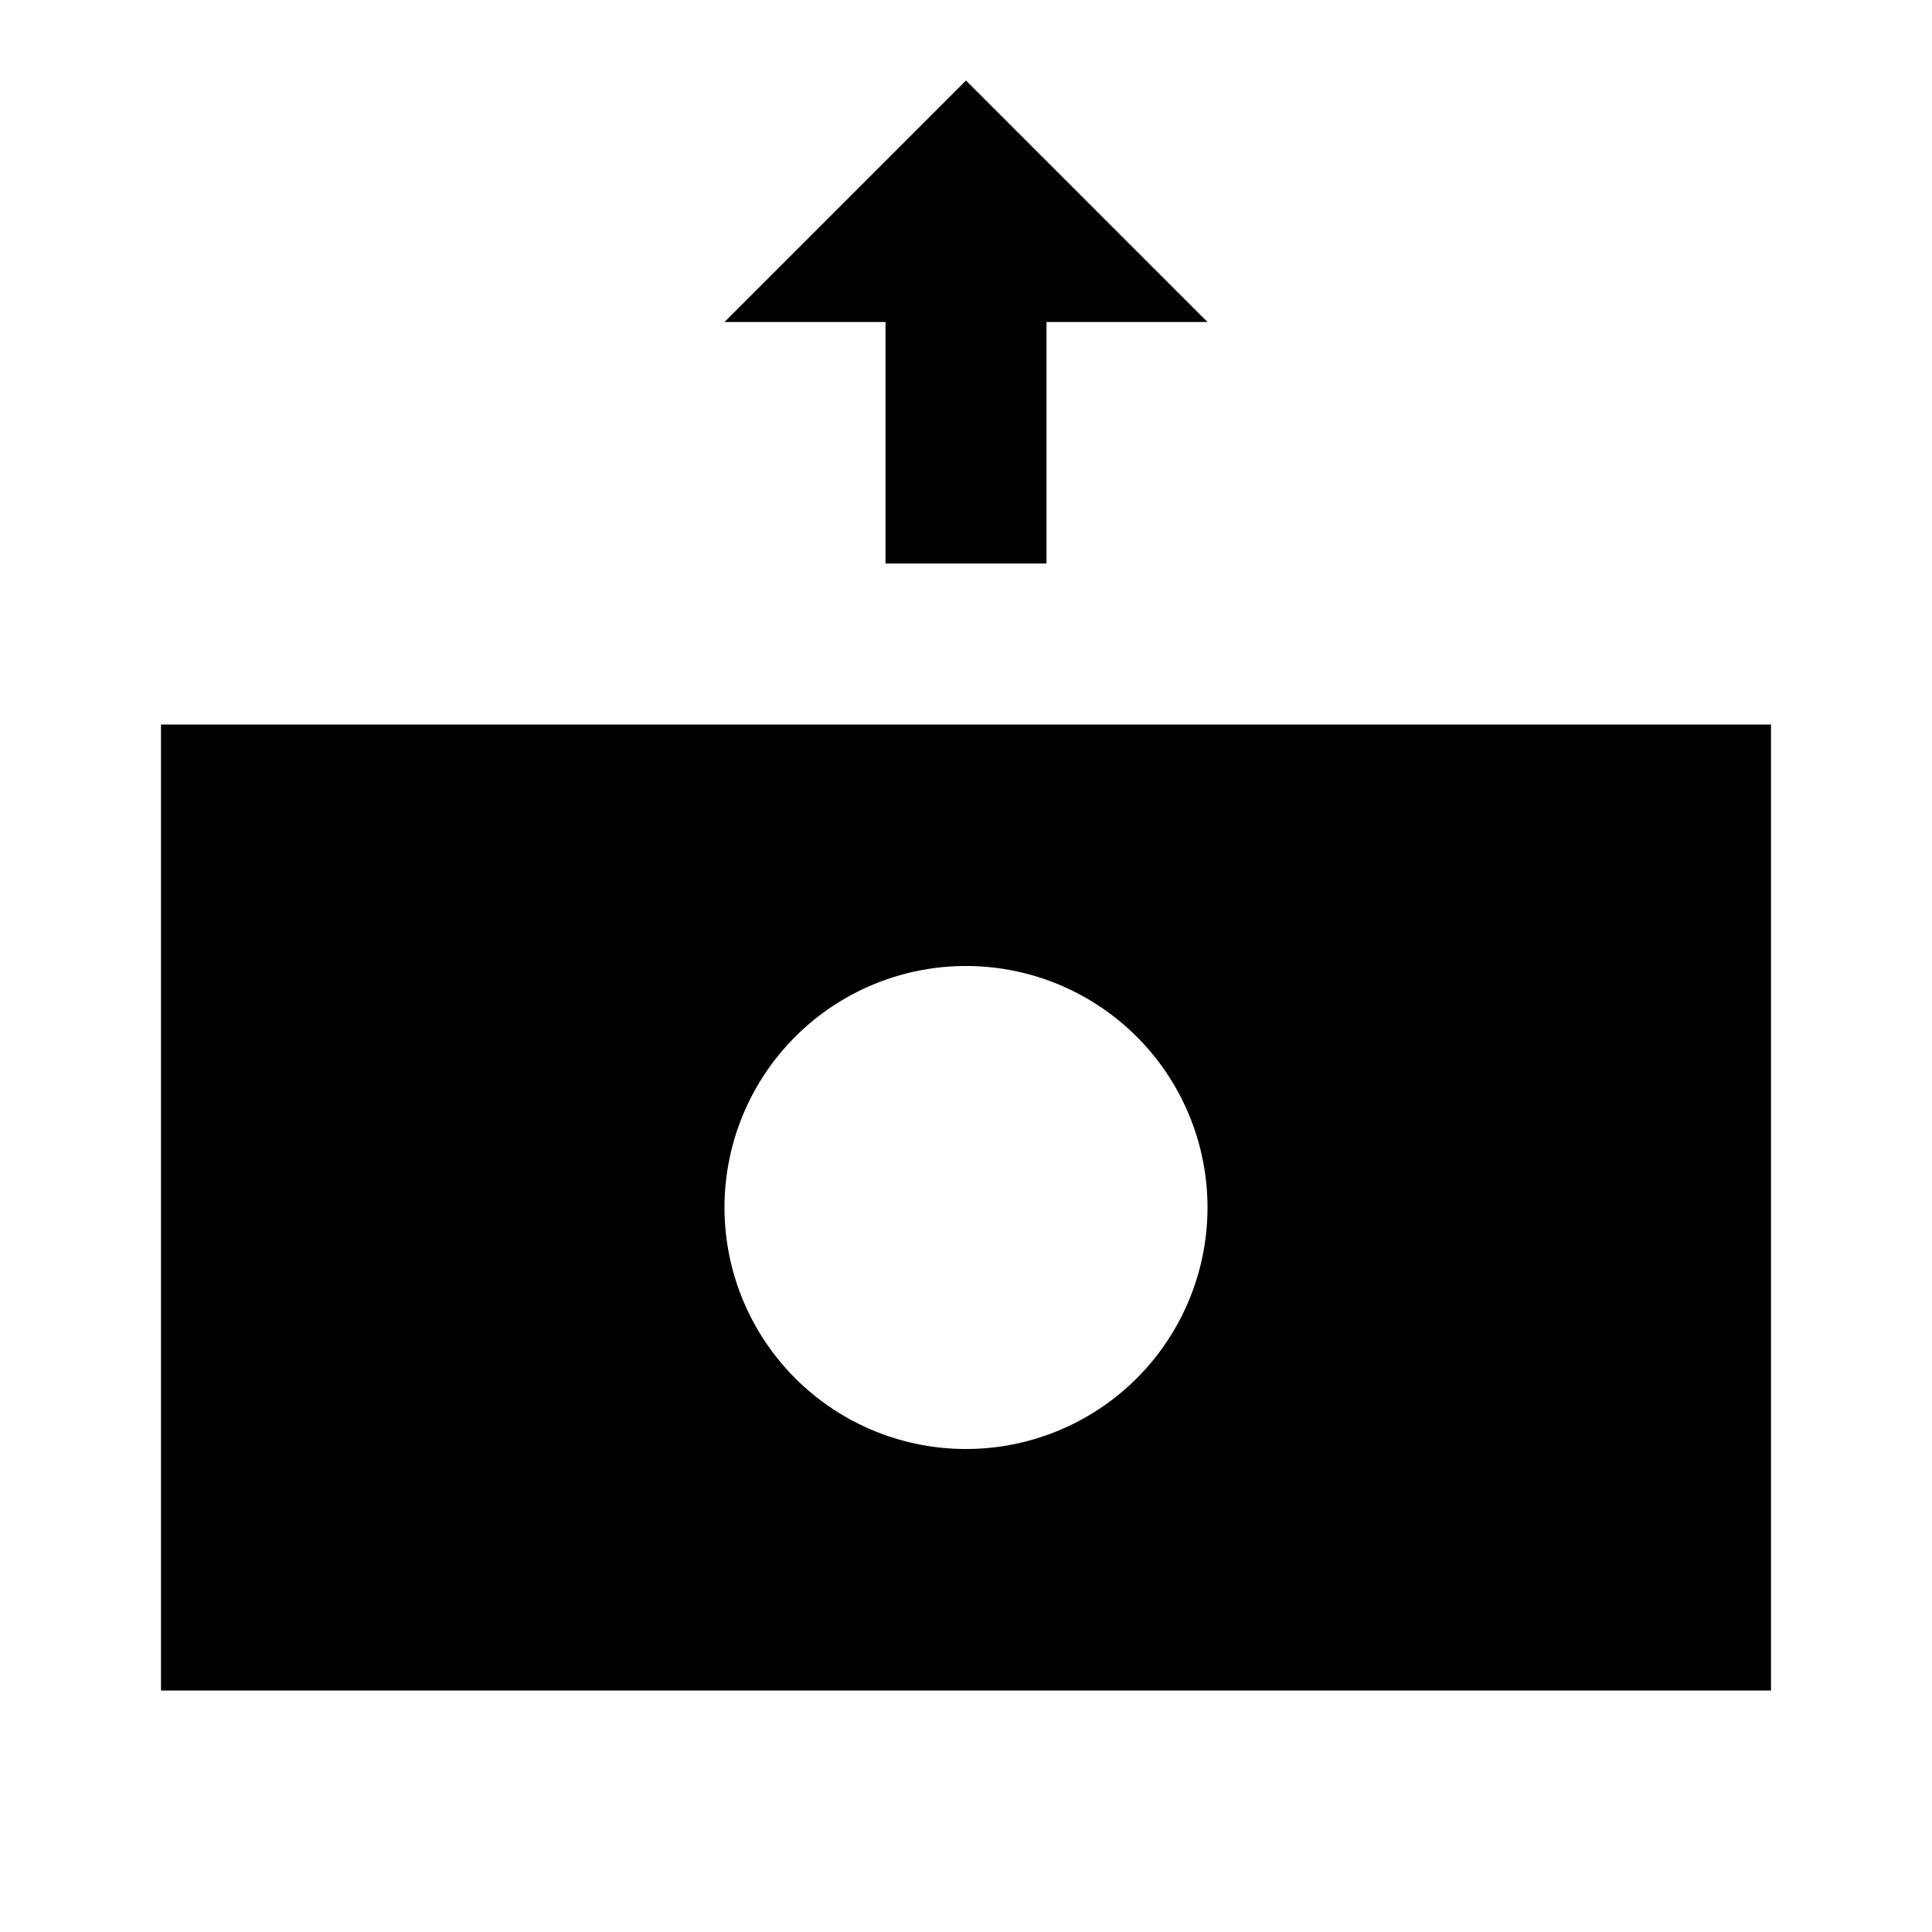 <svg id="Layer_1" data-name="Layer 1" xmlns="http://www.w3.org/2000/svg" viewBox="0 0 24 24"><title>iconoteka_expenses__outcome__payment_b_f</title><path d="M2,9V21H22V9Zm10,9a3,3,0,1,1,3-3A3,3,0,0,1,12,18ZM11,7h2V4h2L12,1,9,4h2Z"/></svg>
